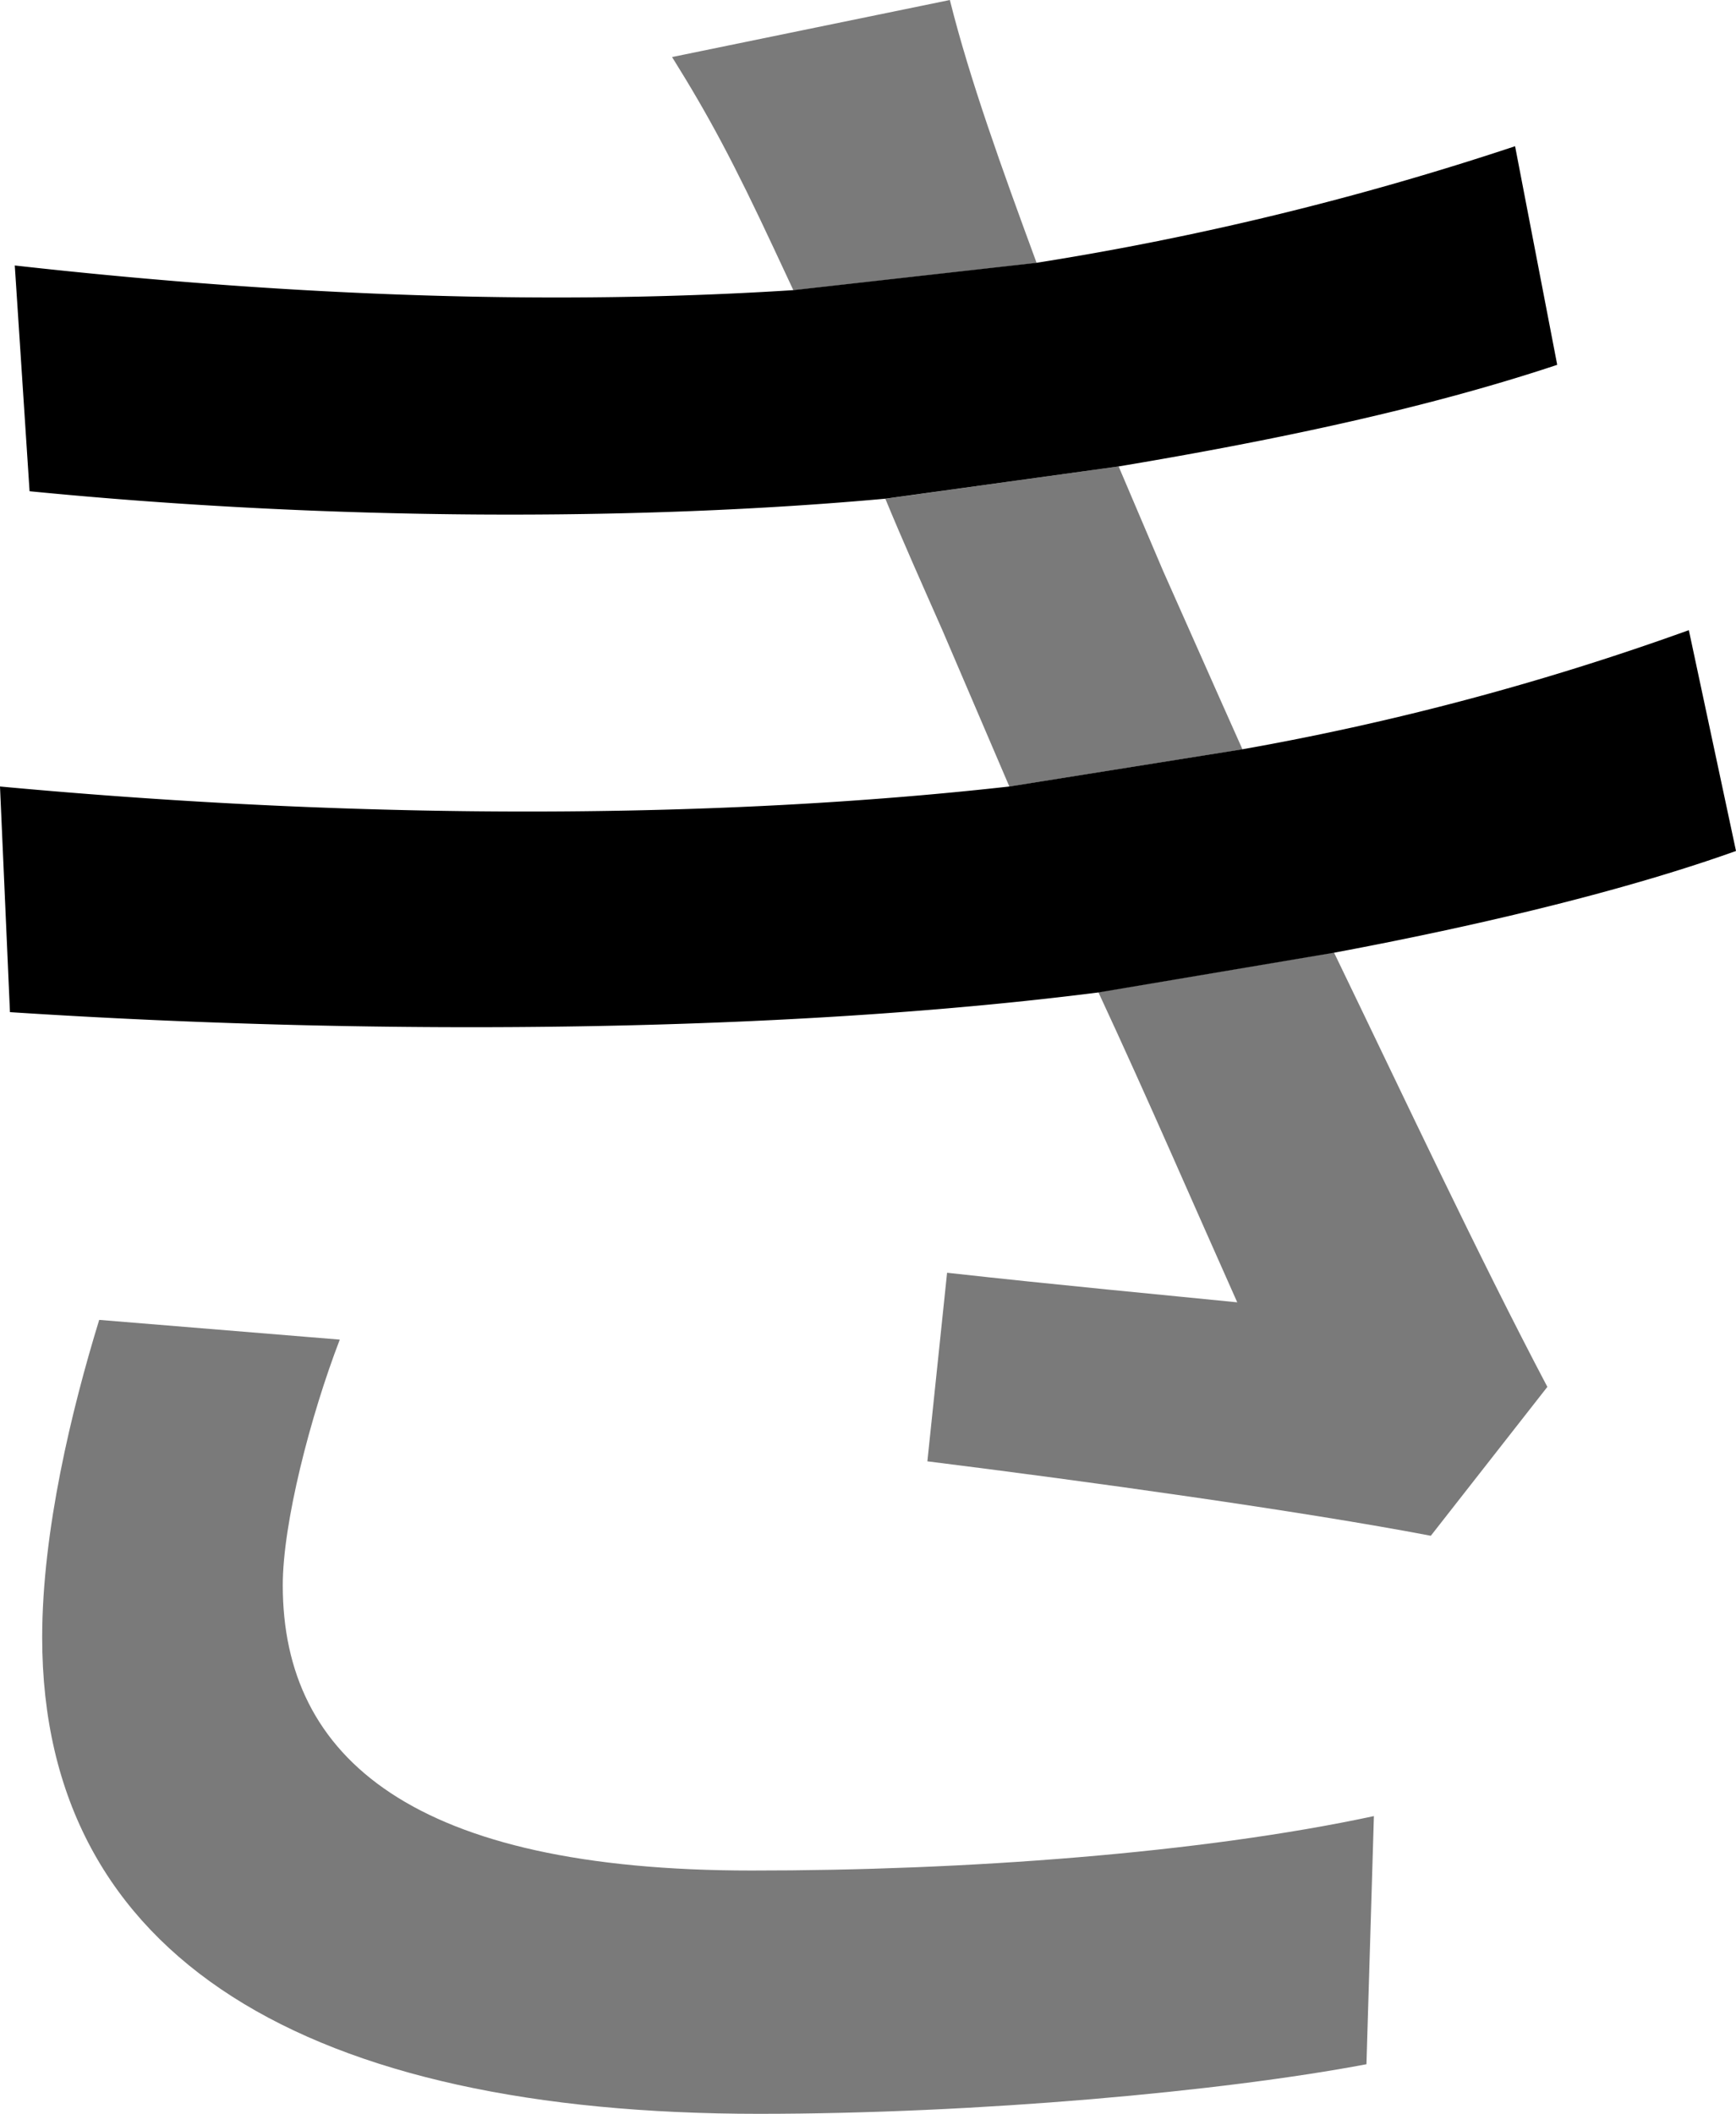 <svg xmlns="http://www.w3.org/2000/svg" viewBox="0 0 352.28 428.76"><defs><style>.cls-1{fill:#7a7a7a;}</style></defs><g id="Layer_2" data-name="Layer 2"><g id="Layer_1-2" data-name="Layer 1"><path class="cls-1" d="M278.8,368.37l-1.51,50.33c-29.19,5.53-79,10.06-123.29,10.06-91.09,0-145.44-31.2-145.44-96.62,0-21.64,6-46.3,11.57-64.42l48.82,4c-6,15.6-11.57,37.24-11.57,49.82,0,35.23,26.67,57.87,95.11,57.87C195.77,379.44,243.58,375.92,278.8,368.37Z"/><path class="cls-1" d="M314,281.31l-23.65,30.2c-26.17-5-69.95-11.08-102.16-15.1l4-38.25c22.65,2.52,44.29,4.53,58.88,6-8.55-19.12-18.11-41.26-28.18-62.9l47.81-8.06C284.84,222.43,299.94,254.64,314,281.31Z"/><path class="cls-1" d="M252.13,152l-47.3,7.55-13.59-31.71c-4-9.06-8.05-18.11-11.58-26.67L227,94.61,236,115.75C240.05,124.8,245.59,137.39,252.13,152Z"/><path class="cls-1" d="M210.36,53.34,161,58.88l-4-8.56C149,33.21,143.93,23.65,136.38,11.57L192.75,0C196.77,16.1,203.32,34.22,210.36,53.34Z"/><path d="M352.28,172.61c-21.14,7.55-49.32,14.59-81.53,20.63l-47.81,8.06c-62.9,8-143.93,9-220.92,4L0,159.53c75.49,7,146.45,6.54,204.83,0l47.3-7.55a549.43,549.43,0,0,0,90.58-24.16Z"/><path d="M316,74C290.38,82.53,260.18,89.07,227,94.61l-47.31,6.54C129.84,105.68,67.44,105.68,6,99.64L3,53.85c58.38,6.54,111.22,8,158,5l49.32-5.54a609.56,609.56,0,0,0,97.13-23.65Z"/></g></g></svg>